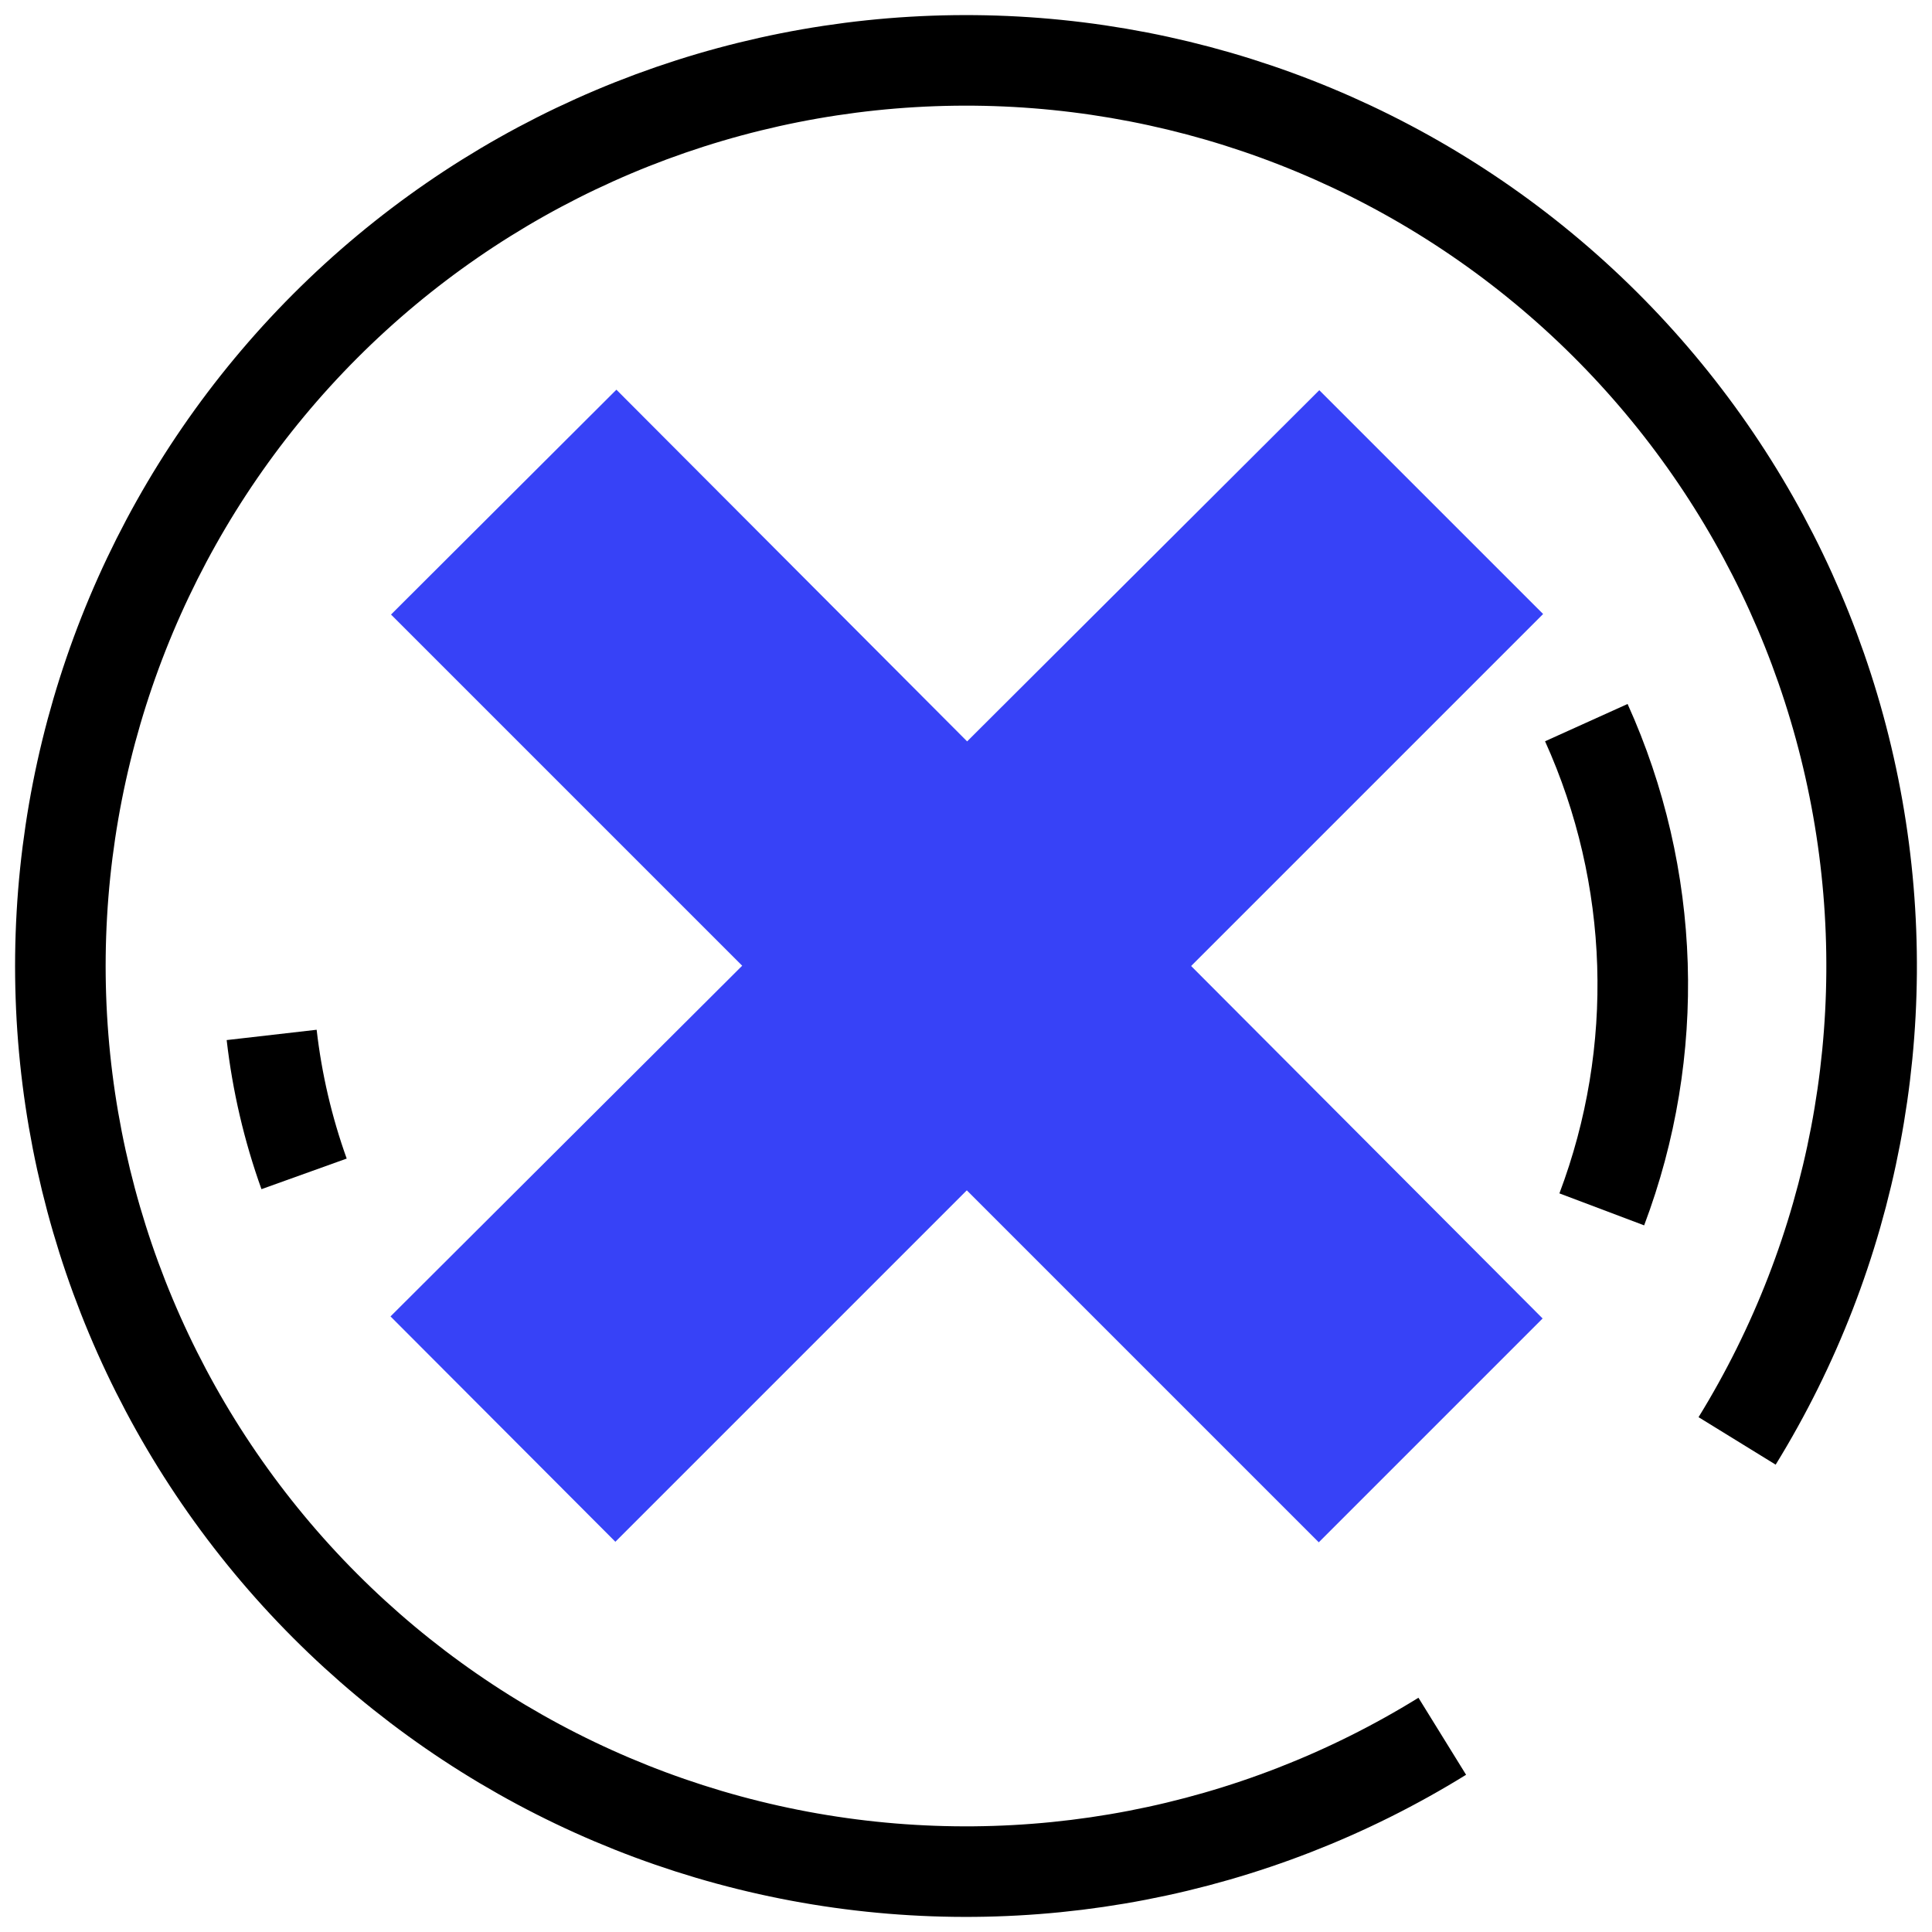 <svg width="64" height="64" viewBox="0 0 64 64" fill="none" xmlns="http://www.w3.org/2000/svg">
<path d="M10.073 38.886C9.539 37.398 9.179 35.853 8.999 34.283" stroke="black" stroke-width="3" stroke-linejoin="round"/>
<path d="M52.549 23.938C54.851 29.032 55.035 34.832 53.061 40.062" stroke="black" stroke-width="3" stroke-linejoin="round"/>
<path d="M47.777 57.516C41.522 61.384 34.065 62.819 26.821 61.55C19.577 60.28 13.053 56.394 8.486 50.63C3.919 44.866 1.628 37.625 2.049 30.283C2.47 22.941 5.573 16.01 10.768 10.805C15.964 5.601 22.89 2.486 30.231 2.052C37.572 1.619 44.817 3.897 50.589 8.453C56.361 13.01 60.258 19.528 61.54 26.769C62.823 34.011 61.4 41.471 57.544 47.732" stroke="black" stroke-width="3" stroke-linejoin="round"/>
<path d="M43.703 12.926L12.936 43.608L20.385 51.073L51.118 20.34L43.703 12.926Z" fill="#3742F7"/>
<path d="M51.101 43.676L20.419 12.909L12.953 20.358L43.686 51.091L51.101 43.676Z" fill="#3742F7"/>
</svg>
